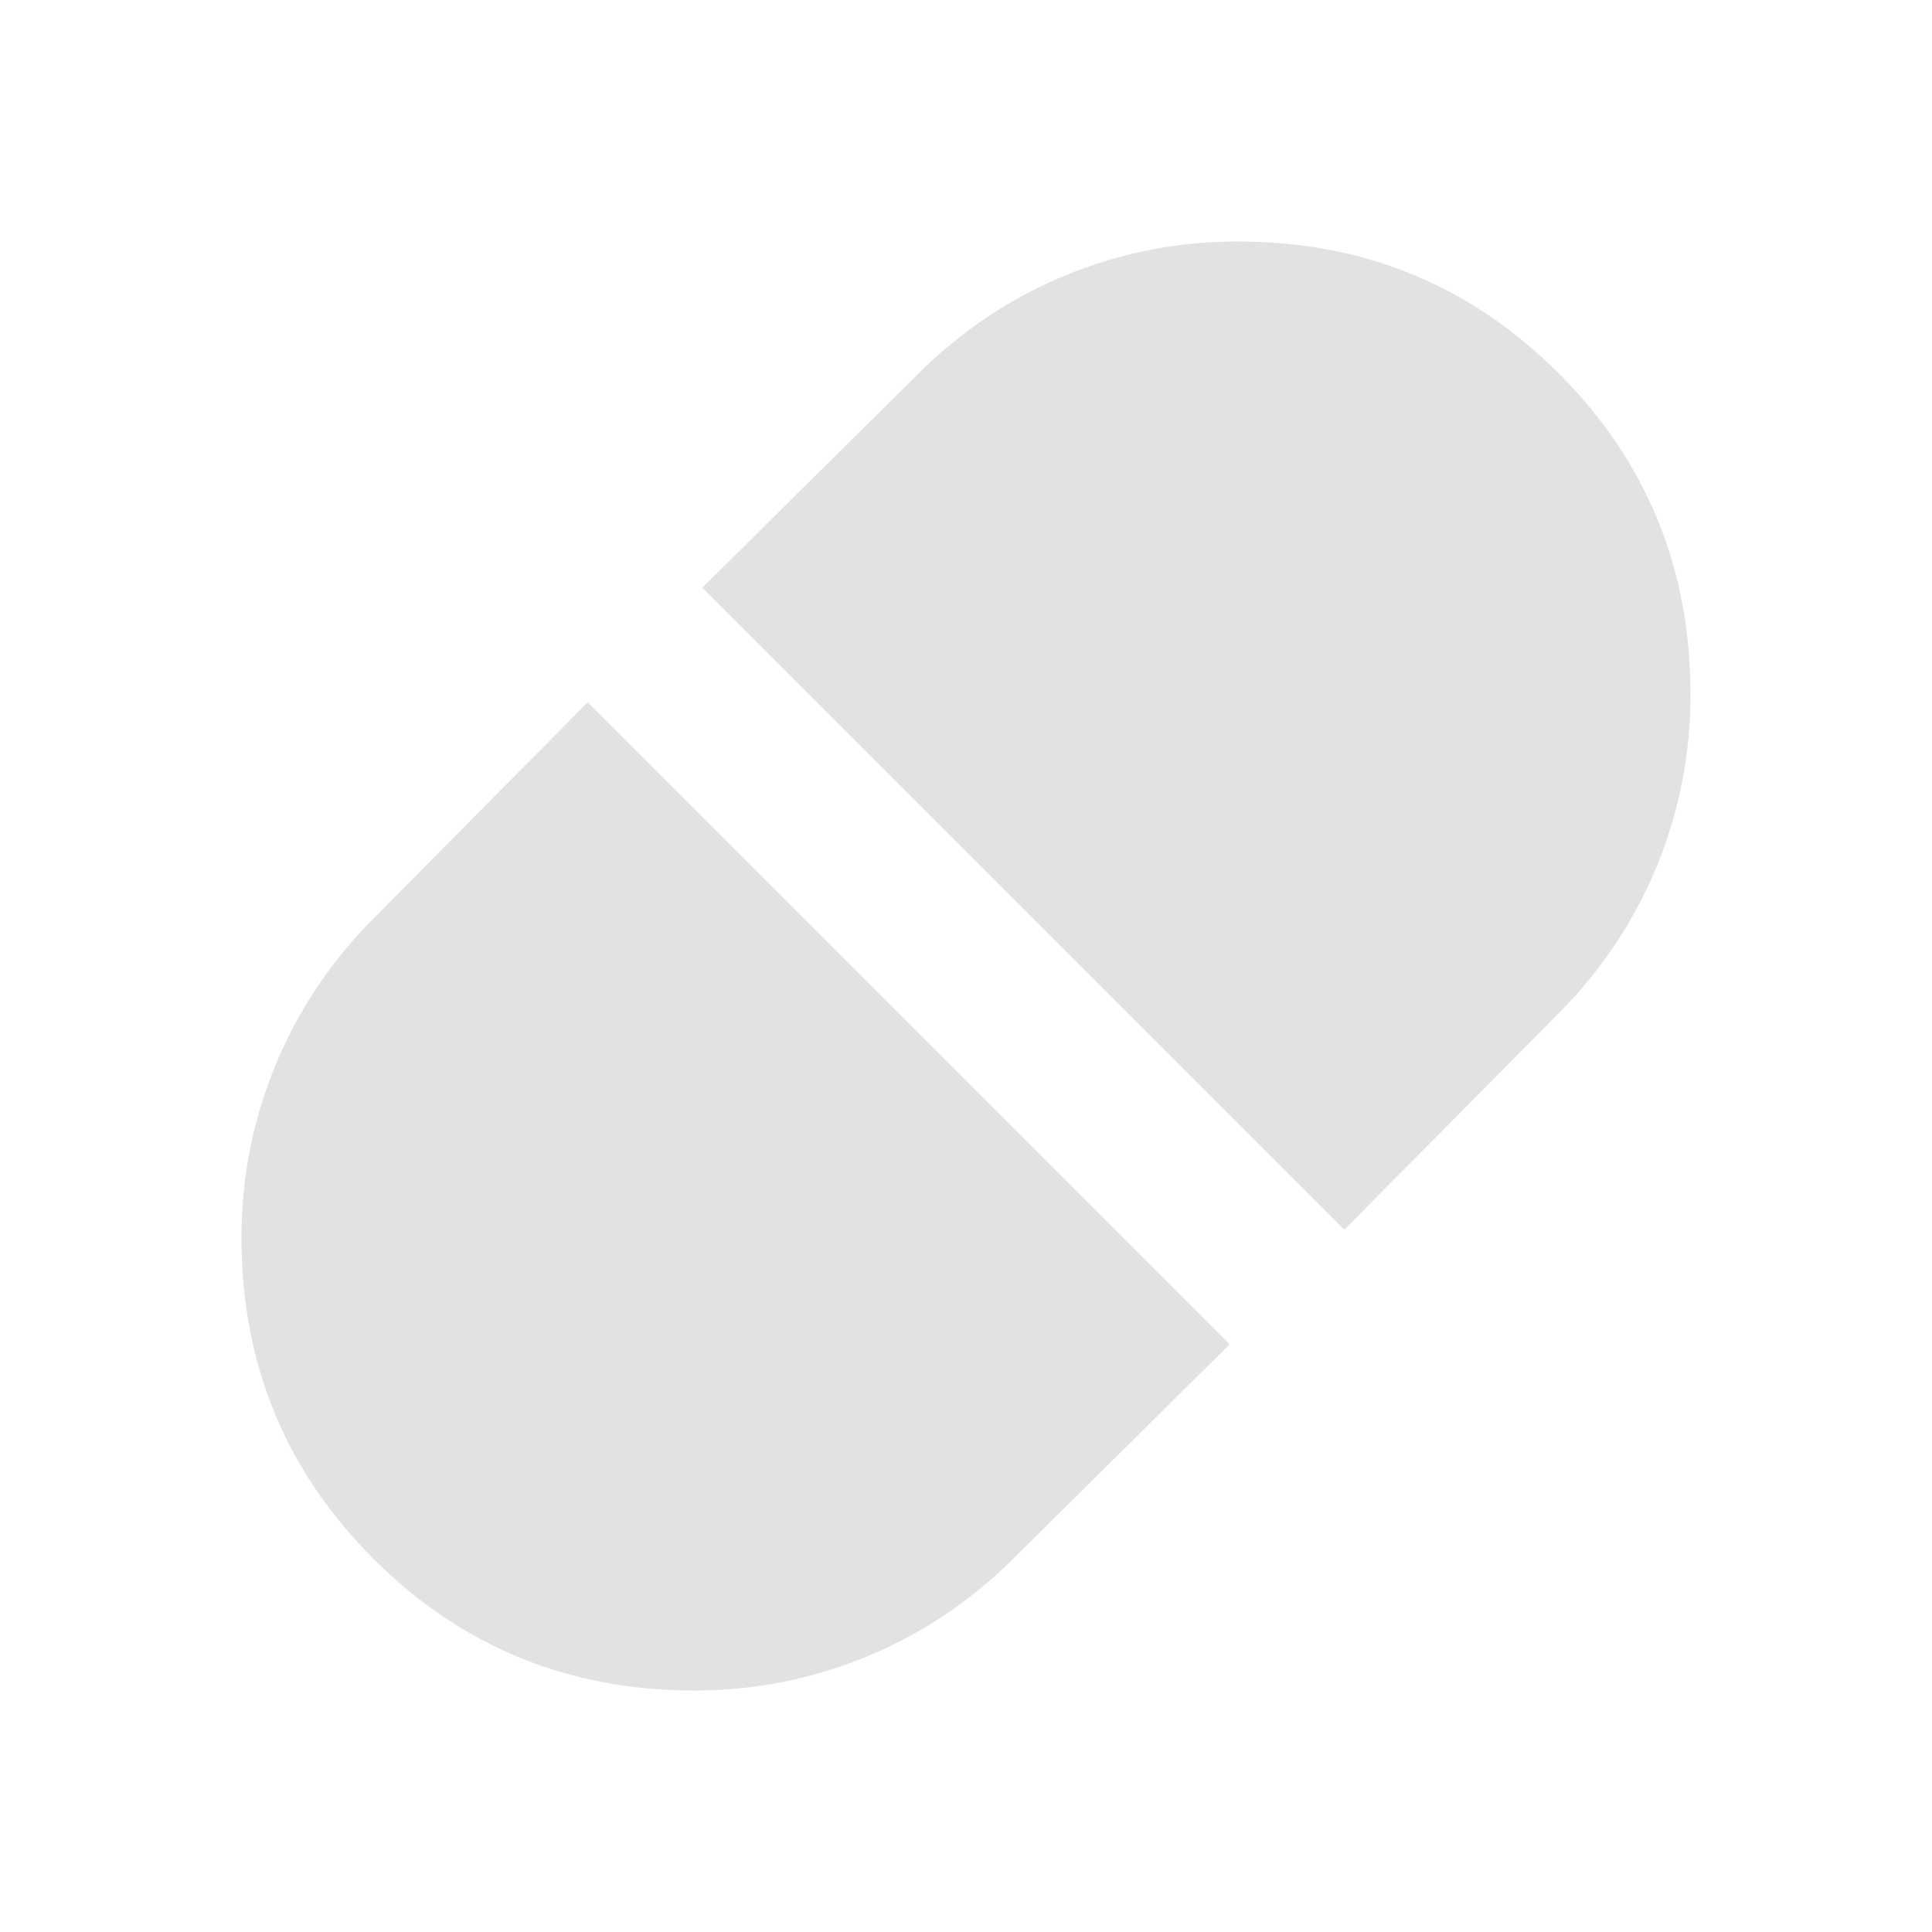 <svg xmlns="http://www.w3.org/2000/svg" height="24" fill="#E2E2E2" viewBox="0 -960 960 960" width="24"><path d="m668-349 106-107q32-32 49-73t17-86q0-94-65.5-159.5T615-840q-45 0-86 17t-73 49L349-668l319 319ZM345-120q45 0 86-17t73-49l107-106-319-319-106 107q-32 32-49 73t-17 86q0 94 65.5 159.5T345-120Z"/></svg>